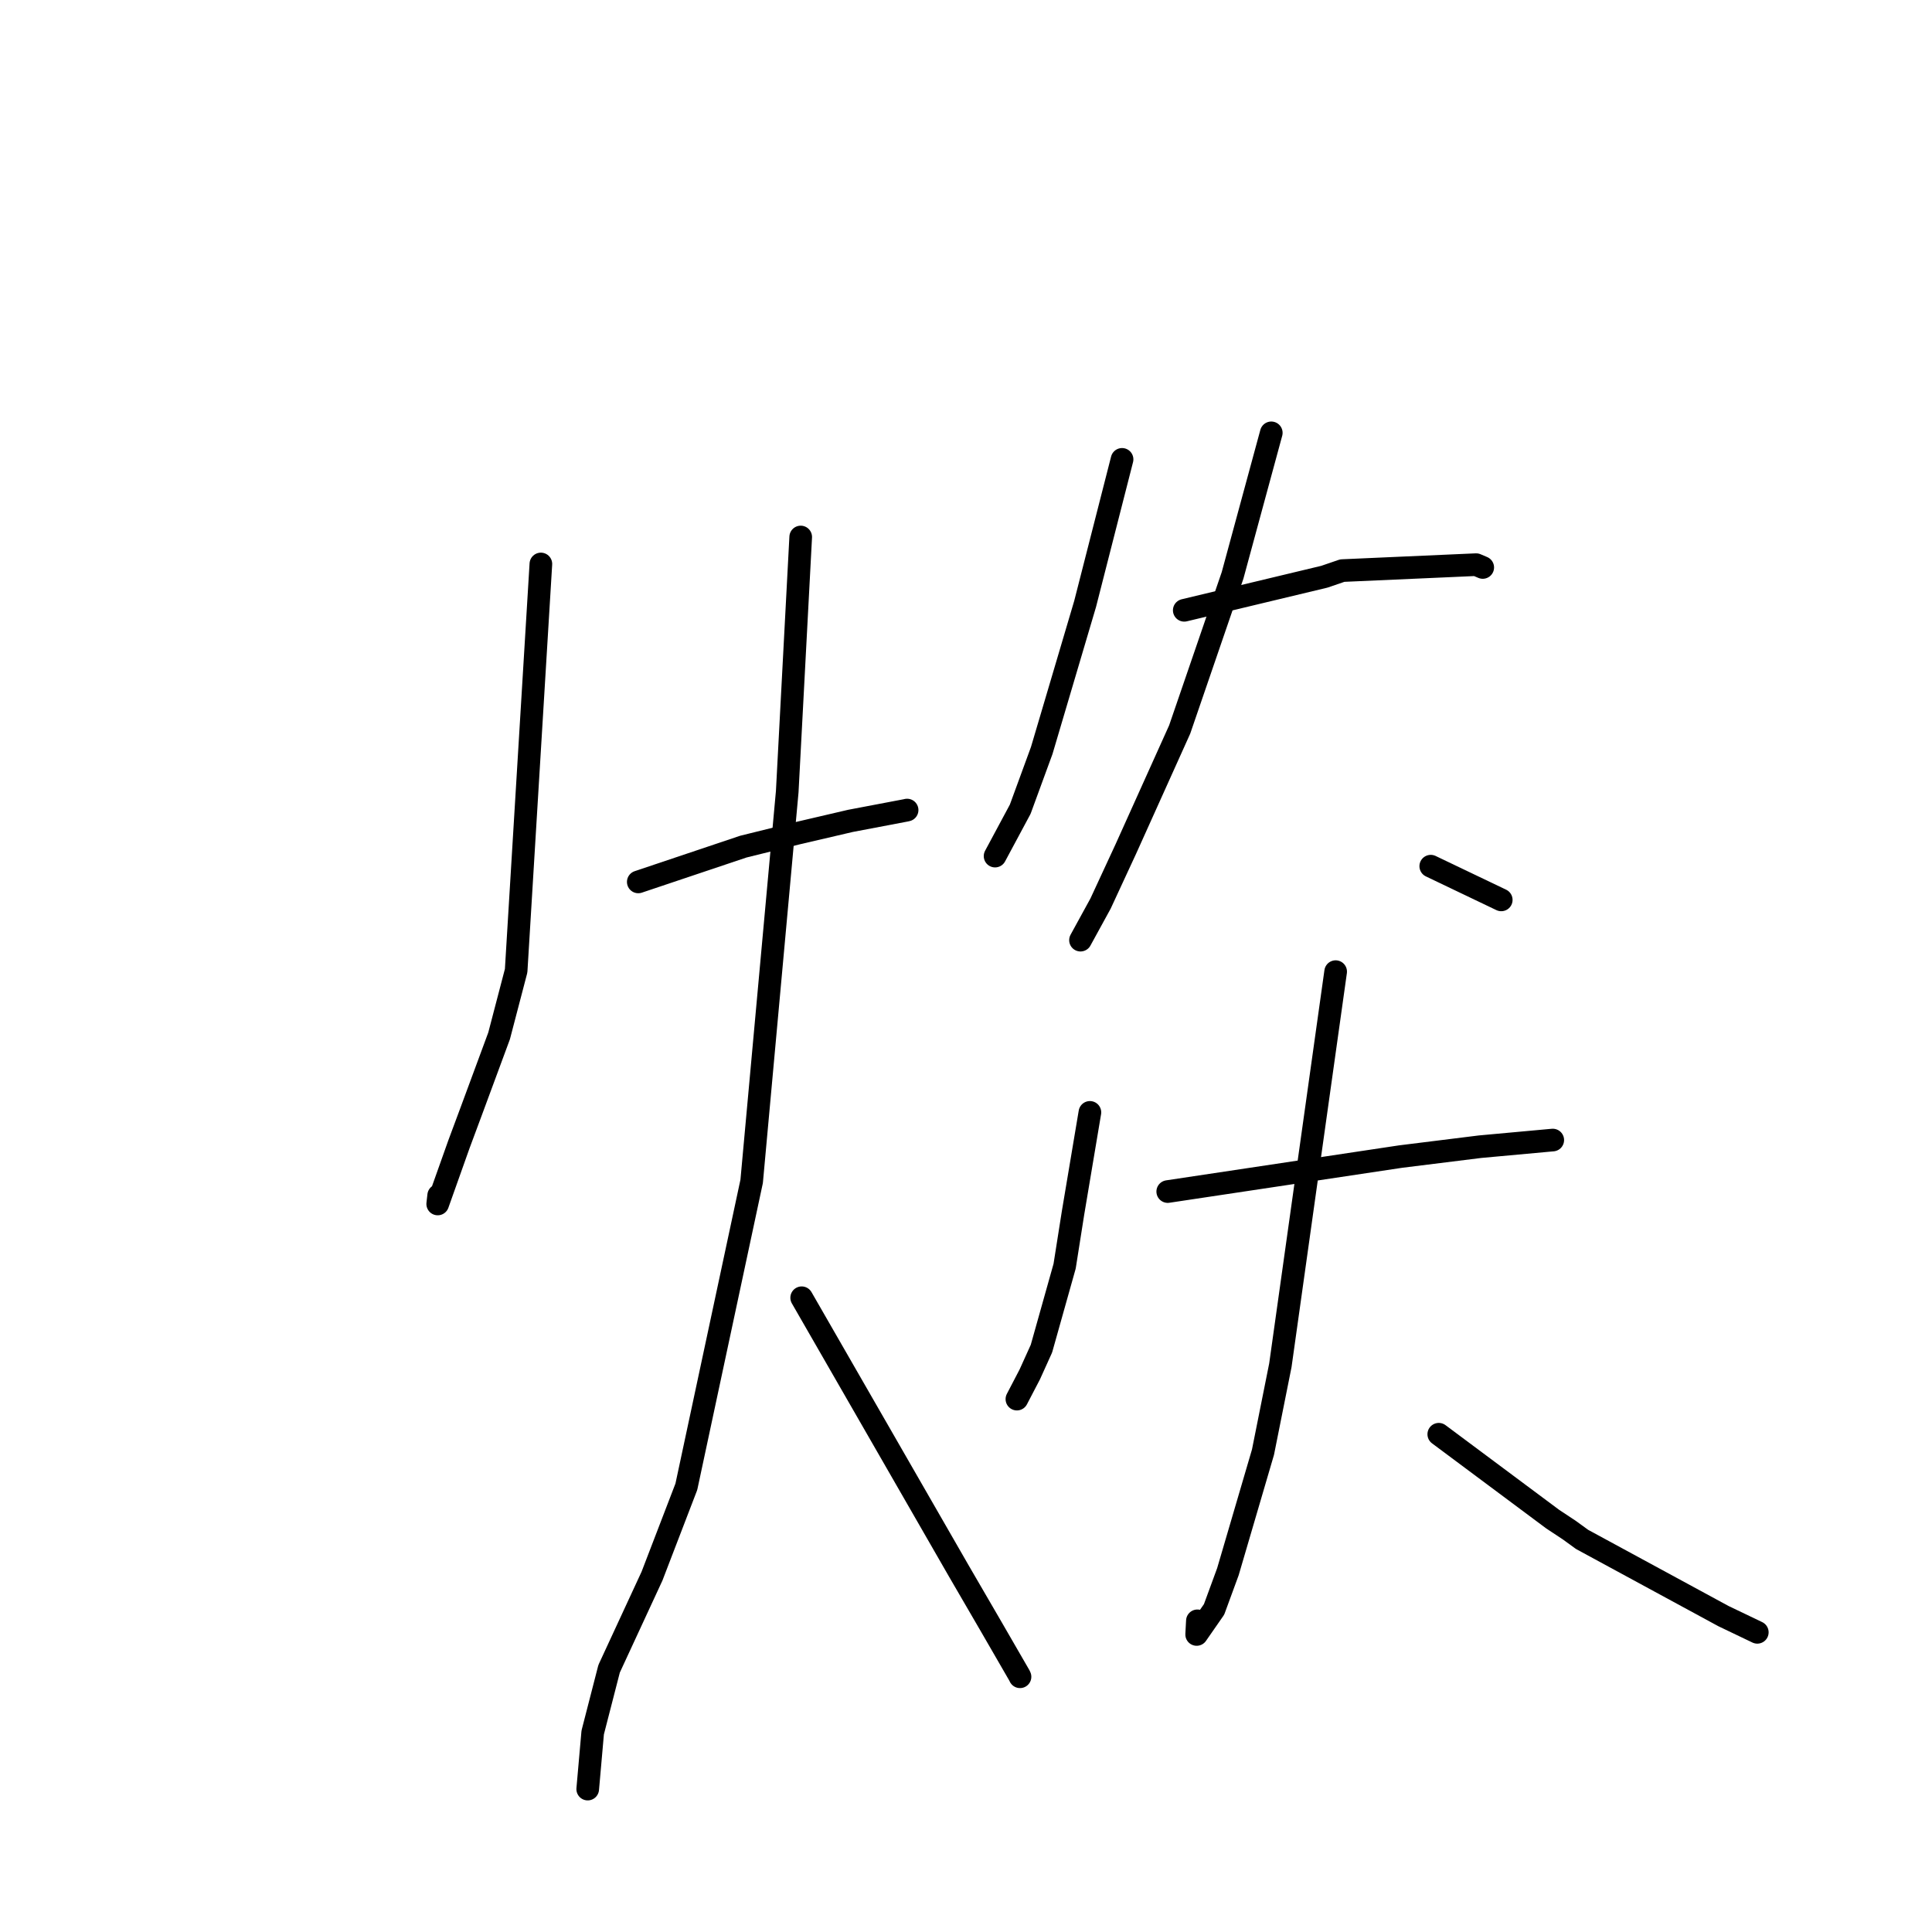 <?xml version="1.0" standalone="no"?>
    <svg width="256" height="256" xmlns="http://www.w3.org/2000/svg" version="1.1">
    <polyline stroke="black" stroke-width="3" stroke-linecap="round" fill="transparent" stroke-linejoin="round" points="71.669 74.729 70.03 101.679 68.391 128.629 66.133 137.26 62.458 147.197 60.817 151.609 57.999 159.533 58.128 158.395 " />
        <polyline stroke="black" stroke-width="3" stroke-linecap="round" fill="transparent" stroke-linejoin="round" points="84.575 116.858 91.535 114.521 98.495 112.183 105.713 110.398 112.689 108.771 120.03 107.375 120.197 107.337 " />
        <polyline stroke="black" stroke-width="3" stroke-linecap="round" fill="transparent" stroke-linejoin="round" points="106.098 71.155 105.205 88.029 104.312 104.902 99.599 156.534 90.946 196.996 86.391 208.85 80.709 221.122 78.536 229.562 77.935 236.381 77.875 237.063 " />
        <polyline stroke="black" stroke-width="3" stroke-linecap="round" fill="transparent" stroke-linejoin="round" points="106.226 171.958 116.639 190.063 127.052 208.167 131.221 215.338 135.083 222.021 135.145 222.155 135.157 222.181 " />
        <polyline stroke="black" stroke-width="3" stroke-linecap="round" fill="transparent" stroke-linejoin="round" points="148.679 60.869 146.231 70.448 143.783 80.028 138.035 99.445 135.184 107.229 132.156 112.872 131.853 113.437 " />
        <polyline stroke="black" stroke-width="3" stroke-linecap="round" fill="transparent" stroke-linejoin="round" points="156.92 80.868 166.198 78.645 175.477 76.422 177.859 75.607 195.596 74.82 196.471 75.192 " />
        <polyline stroke="black" stroke-width="3" stroke-linecap="round" fill="transparent" stroke-linejoin="round" points="168.451 57.354 165.885 66.8 163.32 76.247 156.313 96.663 149.18 112.492 145.828 119.727 143.412 124.137 143.172 124.575 " />
        <polyline stroke="black" stroke-width="3" stroke-linecap="round" fill="transparent" stroke-linejoin="round" points="189.582 114.773 194.06 116.915 198.539 119.057 198.83 119.196 198.923 119.241 " />
        <polyline stroke="black" stroke-width="3" stroke-linecap="round" fill="transparent" stroke-linejoin="round" points="144.418 147.397 143.298 154.068 142.178 160.74 141.068 167.776 137.997 178.7 136.453 182.112 134.857 185.174 134.745 185.39 " />
        <polyline stroke="black" stroke-width="3" stroke-linecap="round" fill="transparent" stroke-linejoin="round" points="154.731 157.888 170.16 155.57 185.589 153.252 196.105 151.945 205.453 151.089 205.739 151.064 205.749 151.063 " />
        <polyline stroke="black" stroke-width="3" stroke-linecap="round" fill="transparent" stroke-linejoin="round" points="176.981 128.748 173.318 154.826 169.655 180.903 167.353 192.417 162.705 208.254 160.87 213.255 158.564 216.575 158.661 214.767 " />
        <polyline stroke="black" stroke-width="3" stroke-linecap="round" fill="transparent" stroke-linejoin="round" points="190.645 190.045 198.19 195.668 205.734 201.29 207.935 202.746 209.637 203.982 228.363 214.141 232.852 216.291 " />
        </svg>